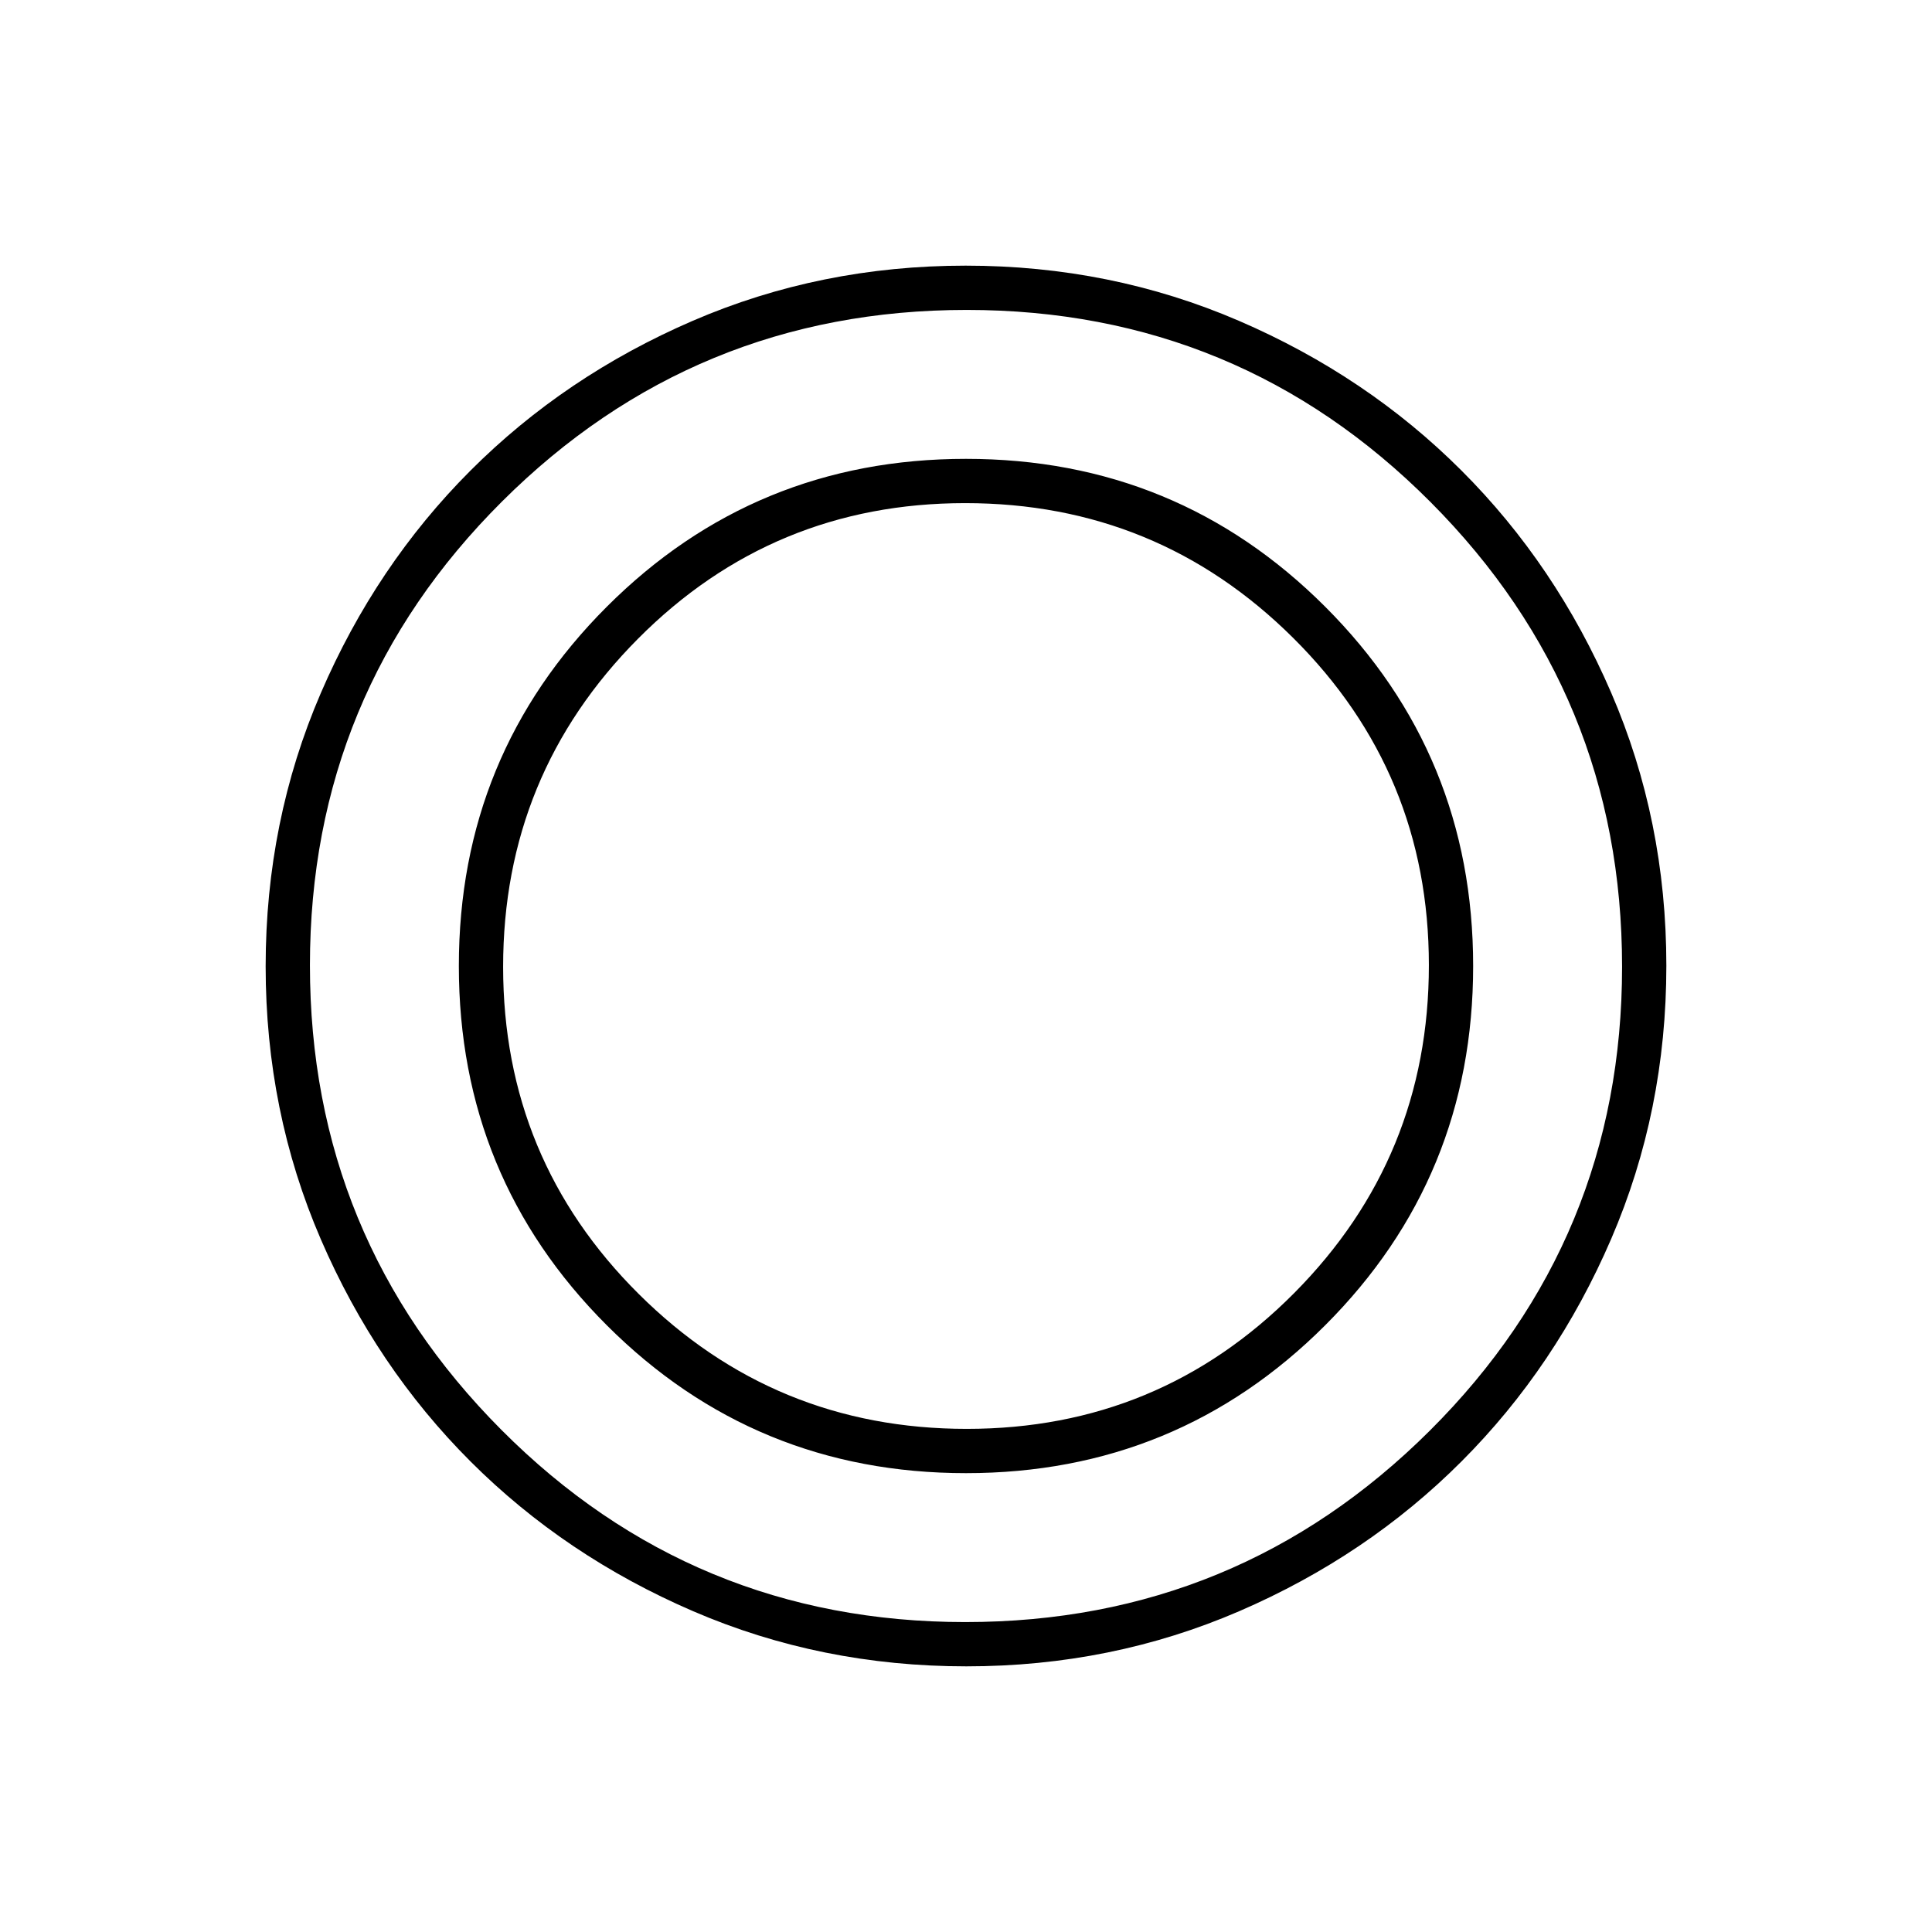 <svg xmlns="http://www.w3.org/2000/svg" width="48" height="48" viewBox="0 -960 960 960"><path d="M480.17-132q-72.17 0-135.73-27.39-63.56-27.39-110.57-74.35-47.02-46.96-74.44-110.43Q132-407.65 132-479.83q0-72.17 27.39-135.73 27.39-63.56 74.35-110.57 46.96-47.02 110.43-74.44Q407.65-828 479.83-828q72.17 0 135.73 27.39 63.56 27.39 110.57 74.35 47.02 46.96 74.44 110.43Q828-552.35 828-480.17q0 72.17-27.39 135.73-27.39 63.56-74.35 110.57-46.96 47.02-110.43 74.44Q552.35-132 480.17-132Zm-.52-22Q615-154 710.5-249.15t95.5-230.5Q806-615 710.85-710.5T480.35-806Q345-806 249.5-710.85T154-480.35Q154-345 249.15-249.5t230.5 95.5Zm.35-74q-105 0-178.5-73.5T228-480q0-105 73.5-178.5T480-732q105 0 178.5 73.5T732-480q0 105-73.5 178.5T480-228Zm.41-22Q576-250 643-317.41q67-67.4 67-163Q710-576 642.59-643q-67.4-67-163-67Q384-710 317-642.59q-67 67.4-67 163Q250-384 317.41-317q67.4 67 163 67Z"/></svg>
